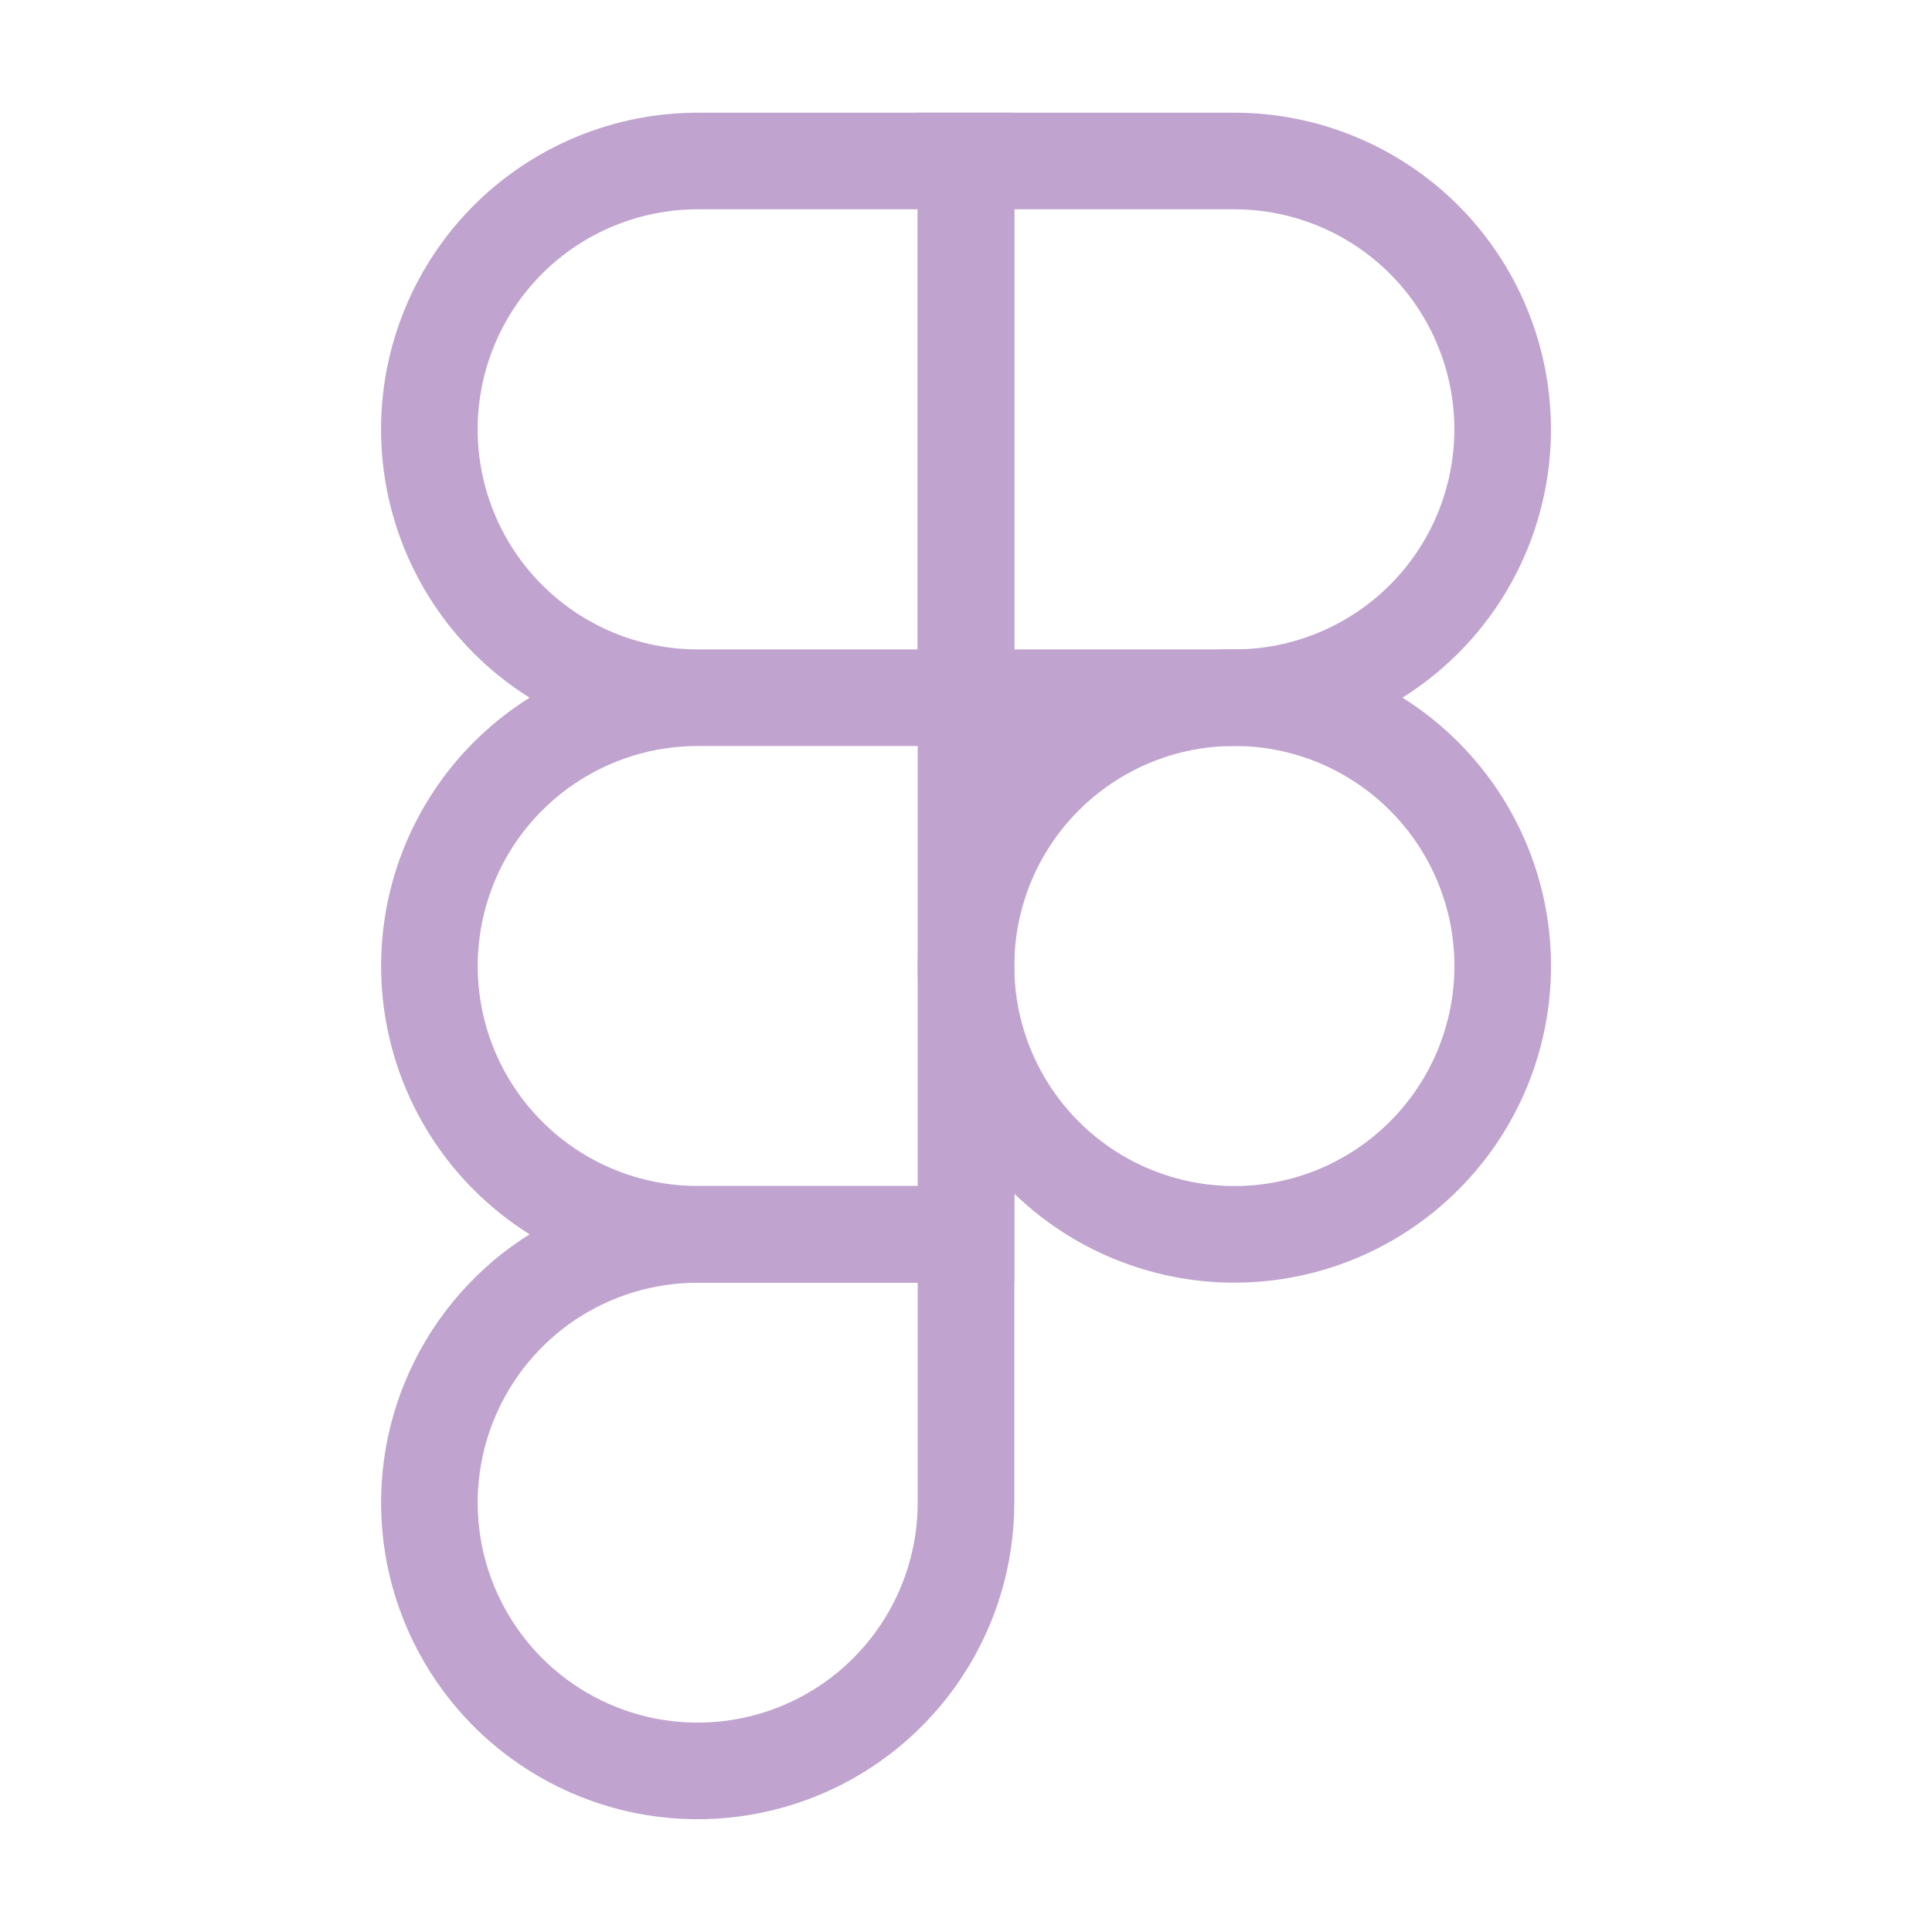 <svg width="30" height="30" viewBox="0 0 30 30" fill="none" xmlns="http://www.w3.org/2000/svg">
<path d="M10.834 10.834C9.729 10.834 8.669 10.395 7.887 9.613C7.106 8.832 6.667 7.772 6.667 6.667C6.667 5.562 7.106 4.502 7.887 3.72C8.669 2.939 9.729 2.5 10.834 2.5H15V10.834M10.834 10.834H15M10.834 10.834C9.729 10.834 8.669 11.273 7.888 12.054C7.106 12.835 6.668 13.895 6.668 15C6.668 16.105 7.106 17.165 7.888 17.946C8.669 18.727 9.729 19.166 10.834 19.166H15V10.834" stroke="#C0A3CF" stroke-width="1.5"/>
<path d="M23.334 15C23.334 16.105 22.895 17.165 22.113 17.946C21.332 18.728 20.272 19.167 19.167 19.167C18.062 19.167 17.002 18.728 16.22 17.946C15.439 17.165 15 16.105 15 15C15 13.895 15.439 12.835 16.22 12.054C17.002 11.272 18.062 10.833 19.167 10.833C20.272 10.833 21.332 11.272 22.113 12.054C22.895 12.835 23.334 13.895 23.334 15ZM10.834 19.168H15V23.334C15 24.158 14.755 24.963 14.297 25.648C13.839 26.333 13.188 26.867 12.427 27.182C11.666 27.497 10.828 27.579 10.02 27.419C9.212 27.258 8.47 26.861 7.887 26.278C7.305 25.695 6.908 24.953 6.747 24.145C6.587 23.337 6.669 22.499 6.985 21.738C7.3 20.977 7.834 20.326 8.519 19.868C9.204 19.411 10.01 19.168 10.834 19.168Z" stroke="#C0A3CF" stroke-width="1.5"/>
<path d="M15 2.5H19.166C20.271 2.5 21.331 2.939 22.113 3.72C22.894 4.502 23.333 5.562 23.333 6.667C23.333 7.772 22.894 8.832 22.113 9.613C21.331 10.395 20.271 10.834 19.166 10.834H15V2.5Z" stroke="#C0A3CF" stroke-width="1.5"/>
</svg>
